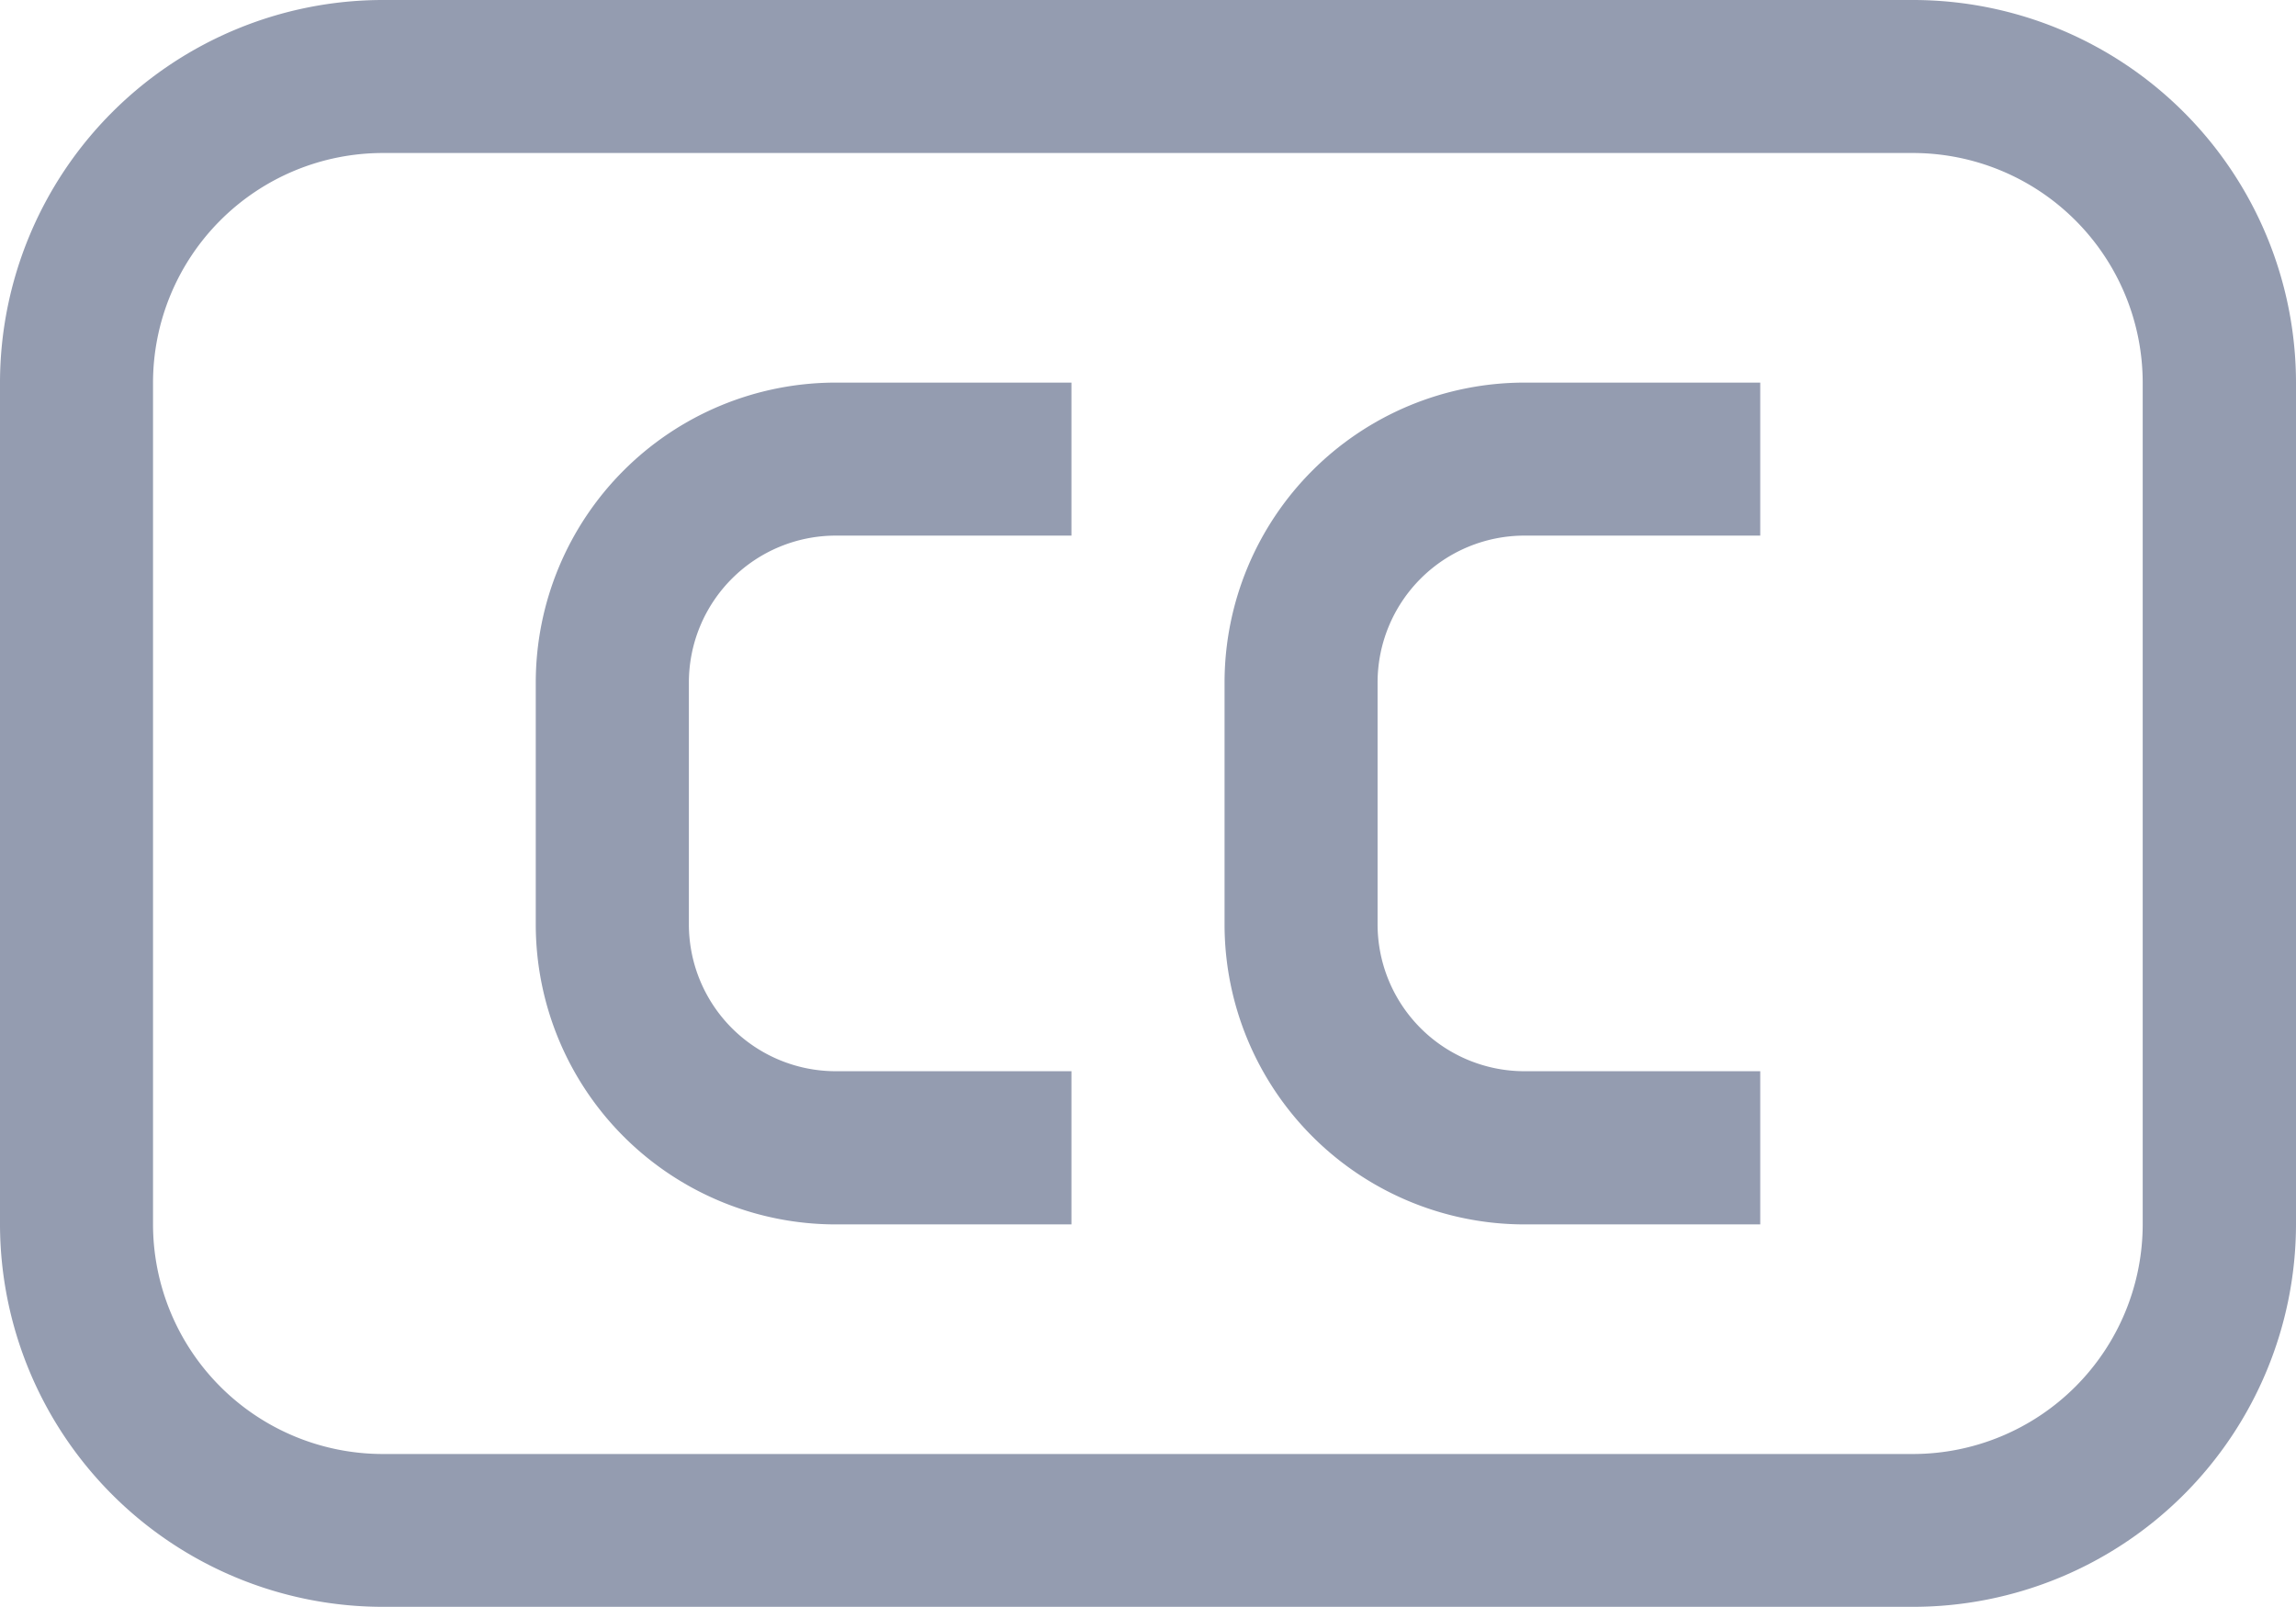<svg xmlns="http://www.w3.org/2000/svg" width="25.717" height="18.002" viewBox="0 0 25.717 18.002"><defs><style>.a{fill:#949cb0;}</style></defs><path class="a" d="M51.431,84H34.286A4.291,4.291,0,0,1,30,79.716v-9.43A4.291,4.291,0,0,1,34.286,66H51.431a4.291,4.291,0,0,1,4.286,4.286v9.43A4.291,4.291,0,0,1,51.431,84ZM34.286,67.714a2.575,2.575,0,0,0-2.572,2.572v9.43a2.575,2.575,0,0,0,2.572,2.572H51.431A2.575,2.575,0,0,0,54,79.716v-9.43a2.575,2.575,0,0,0-2.572-2.572Z" transform="translate(-30 -66)"/><g transform="translate(6.001 4.286)"><path class="a" d="M92,115.43H89.358A3.361,3.361,0,0,1,86,112.072v-2.714A3.361,3.361,0,0,1,89.358,106H92v1.714H89.358a1.646,1.646,0,0,0-1.643,1.643v2.714a1.646,1.646,0,0,0,1.643,1.643H92Z" transform="translate(-86 -106)"/><path class="a" d="M164,115.43h-2.643A3.361,3.361,0,0,1,158,112.072v-2.714A3.361,3.361,0,0,1,161.358,106H164v1.714h-2.643a1.646,1.646,0,0,0-1.643,1.643v2.714a1.646,1.646,0,0,0,1.643,1.643H164Z" transform="translate(-150.285 -106)"/></g></svg>